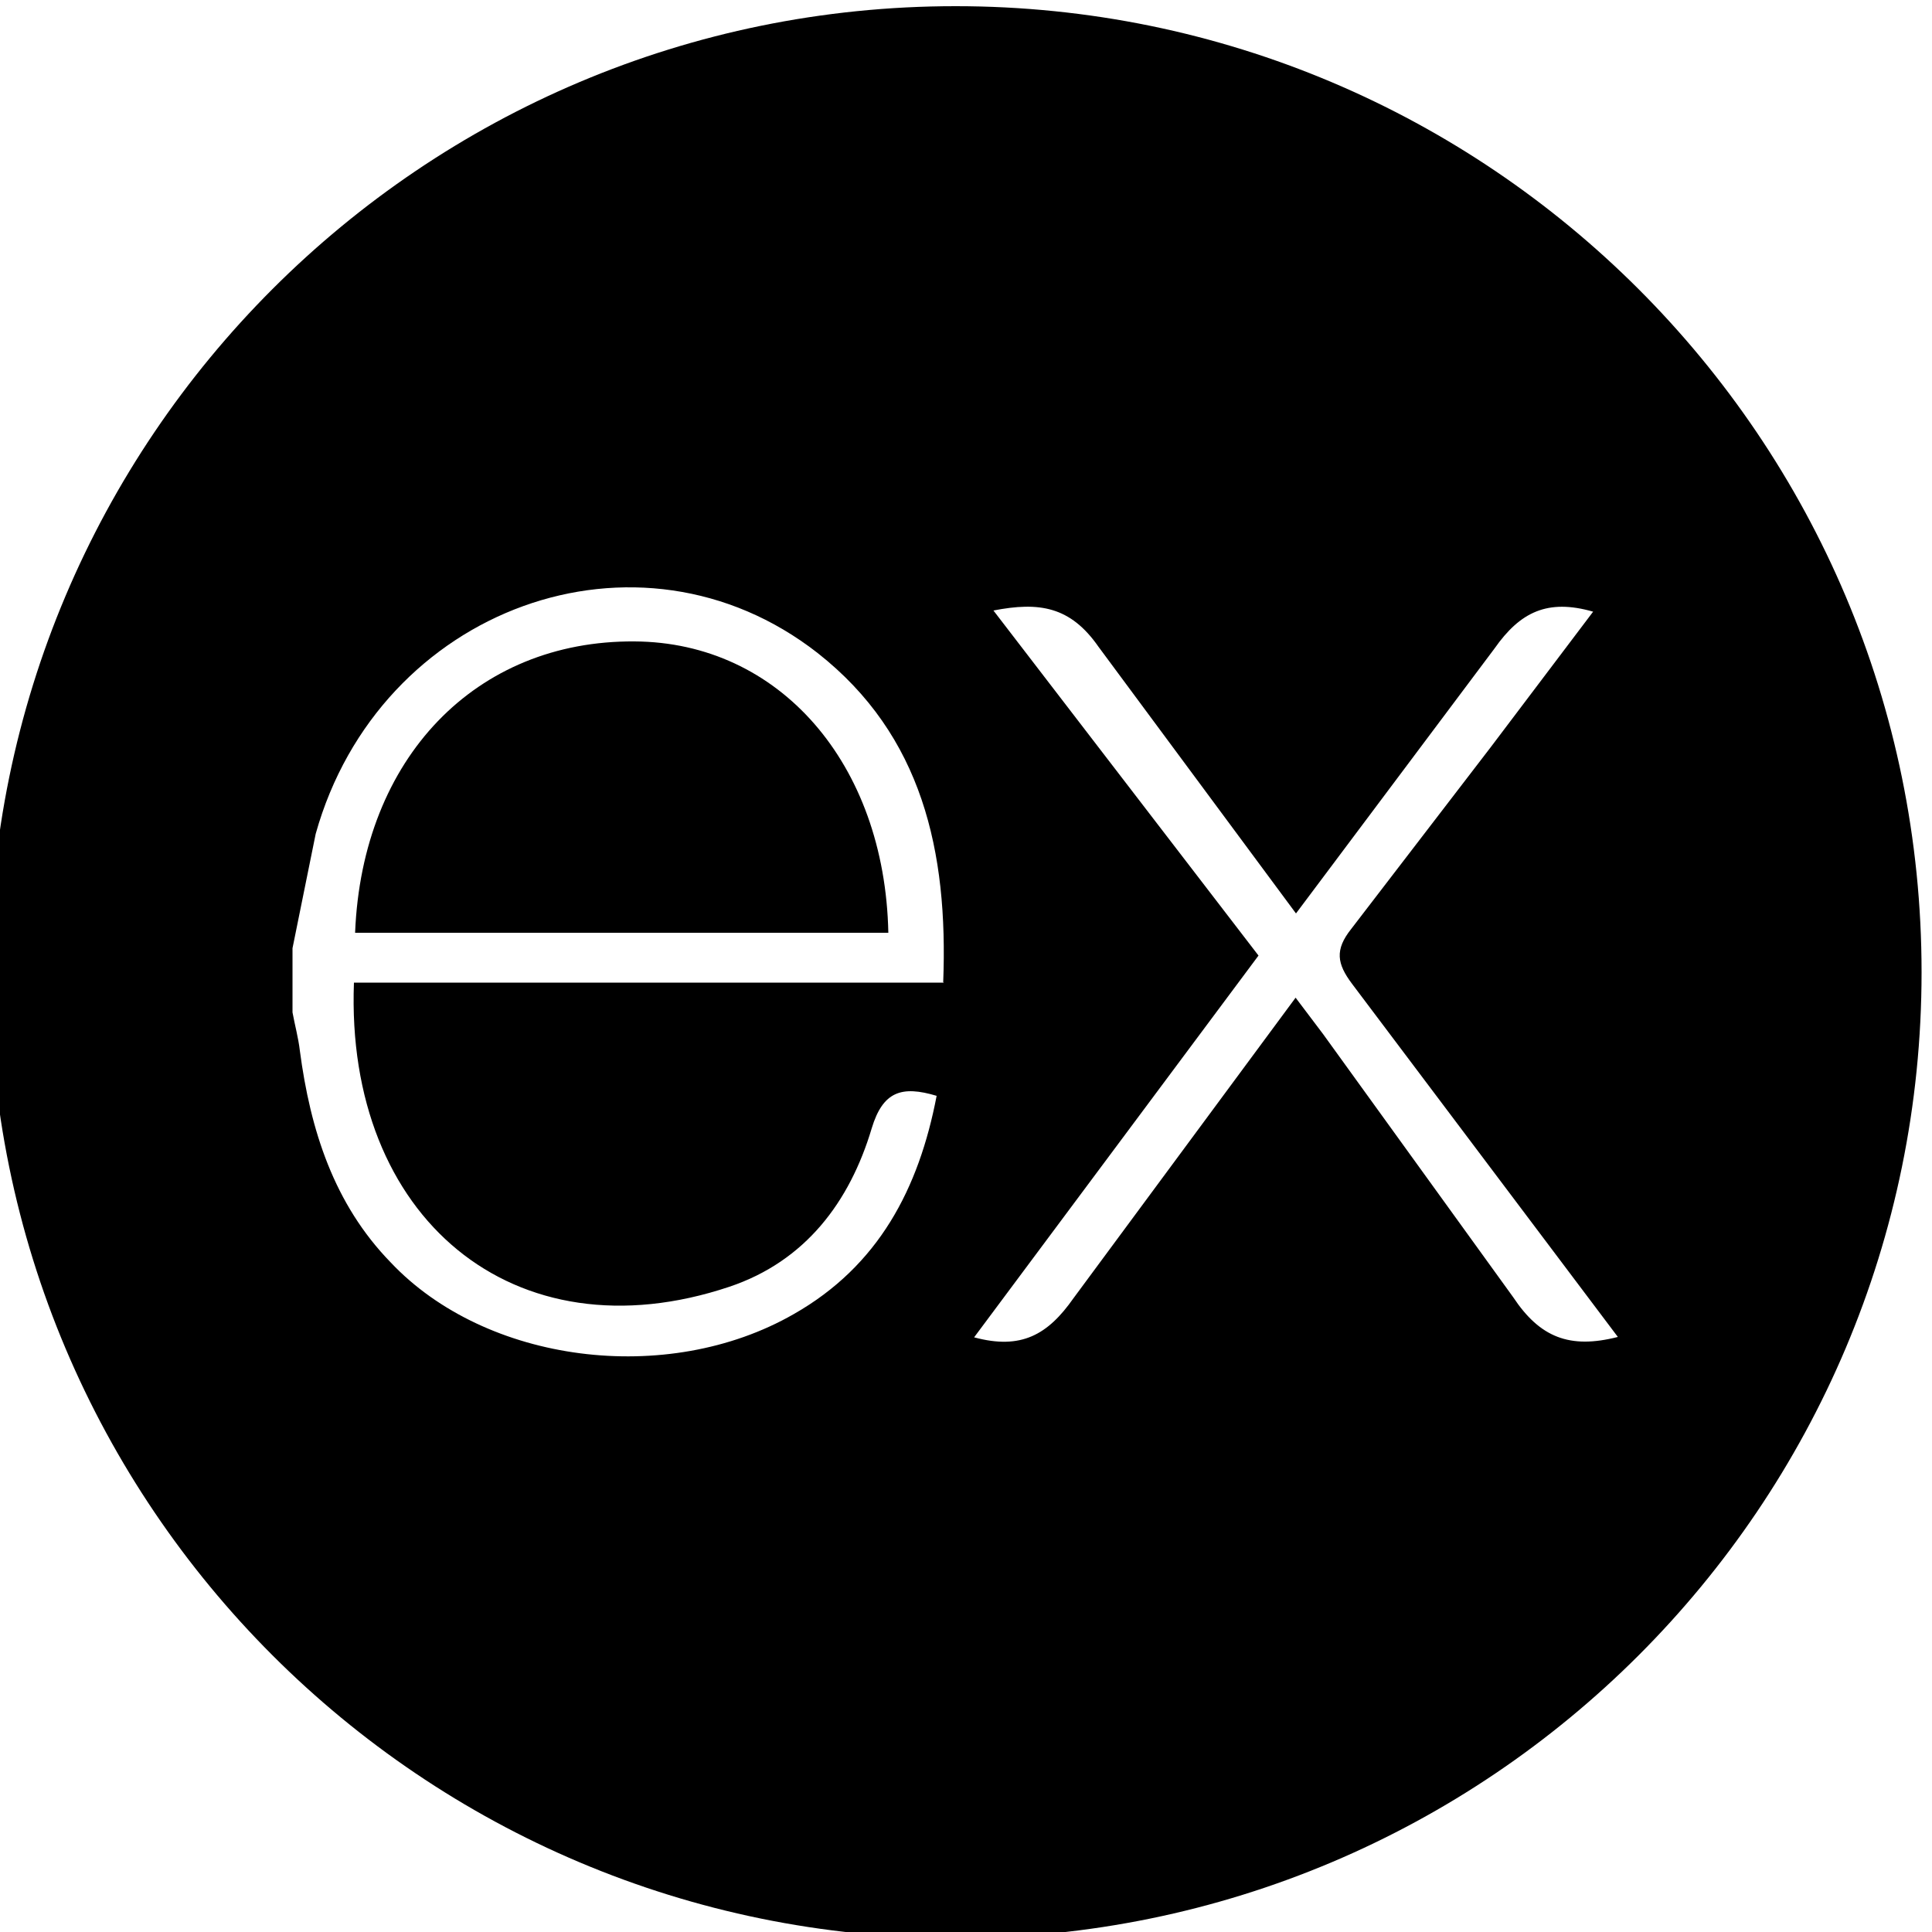 <svg xmlns="http://www.w3.org/2000/svg" version="1.1" viewBox="0 0 50 50" width="20" height="20">
  <path fill="currentColor" d="M16.42,16.6c-4.1-.03-7.05,3.01-7.23,7.54h13.8c-.09-4.39-2.83-7.52-6.57-7.54Z"/>
  <path fill="currentColor" d="M24.73.16C10.92.16-.27,11.35-.27,25.16s11.19,25,25,25,25-11.19,25-25S38.53.16,24.73.16ZM24.43,25.43h-15.27c-.23,6.08,4.14,9.74,9.72,7.87,1.96-.66,3.11-2.19,3.68-4.1.29-.96.78-1.11,1.68-.84-.46,2.4-1.5,4.4-3.7,5.65-3.28,1.88-7.97,1.27-10.43-1.34-1.47-1.51-2.08-3.43-2.35-5.48-.04-.34-.13-.66-.19-.99,0-.55,0-1.11,0-1.66h0s.6-2.96.6-2.96c1.64-5.86,8.36-8.3,12.99-4.68,2.71,2.13,3.38,5.14,3.25,8.52ZM39.16,33.57l-4.92-6.81-.71-.94-5.75,7.78c-.66.94-1.35,1.34-2.57,1.01l7.36-9.88-6.86-8.93c1.18-.23,1.99-.11,2.72.94l5.11,6.9,5.14-6.86c.66-.94,1.37-1.29,2.55-.95l-2.66,3.52-3.6,4.69c-.43.54-.37.9.02,1.42l6.88,9.14c-1.25.32-2.02.01-2.71-1.03Z"/>
</svg>
